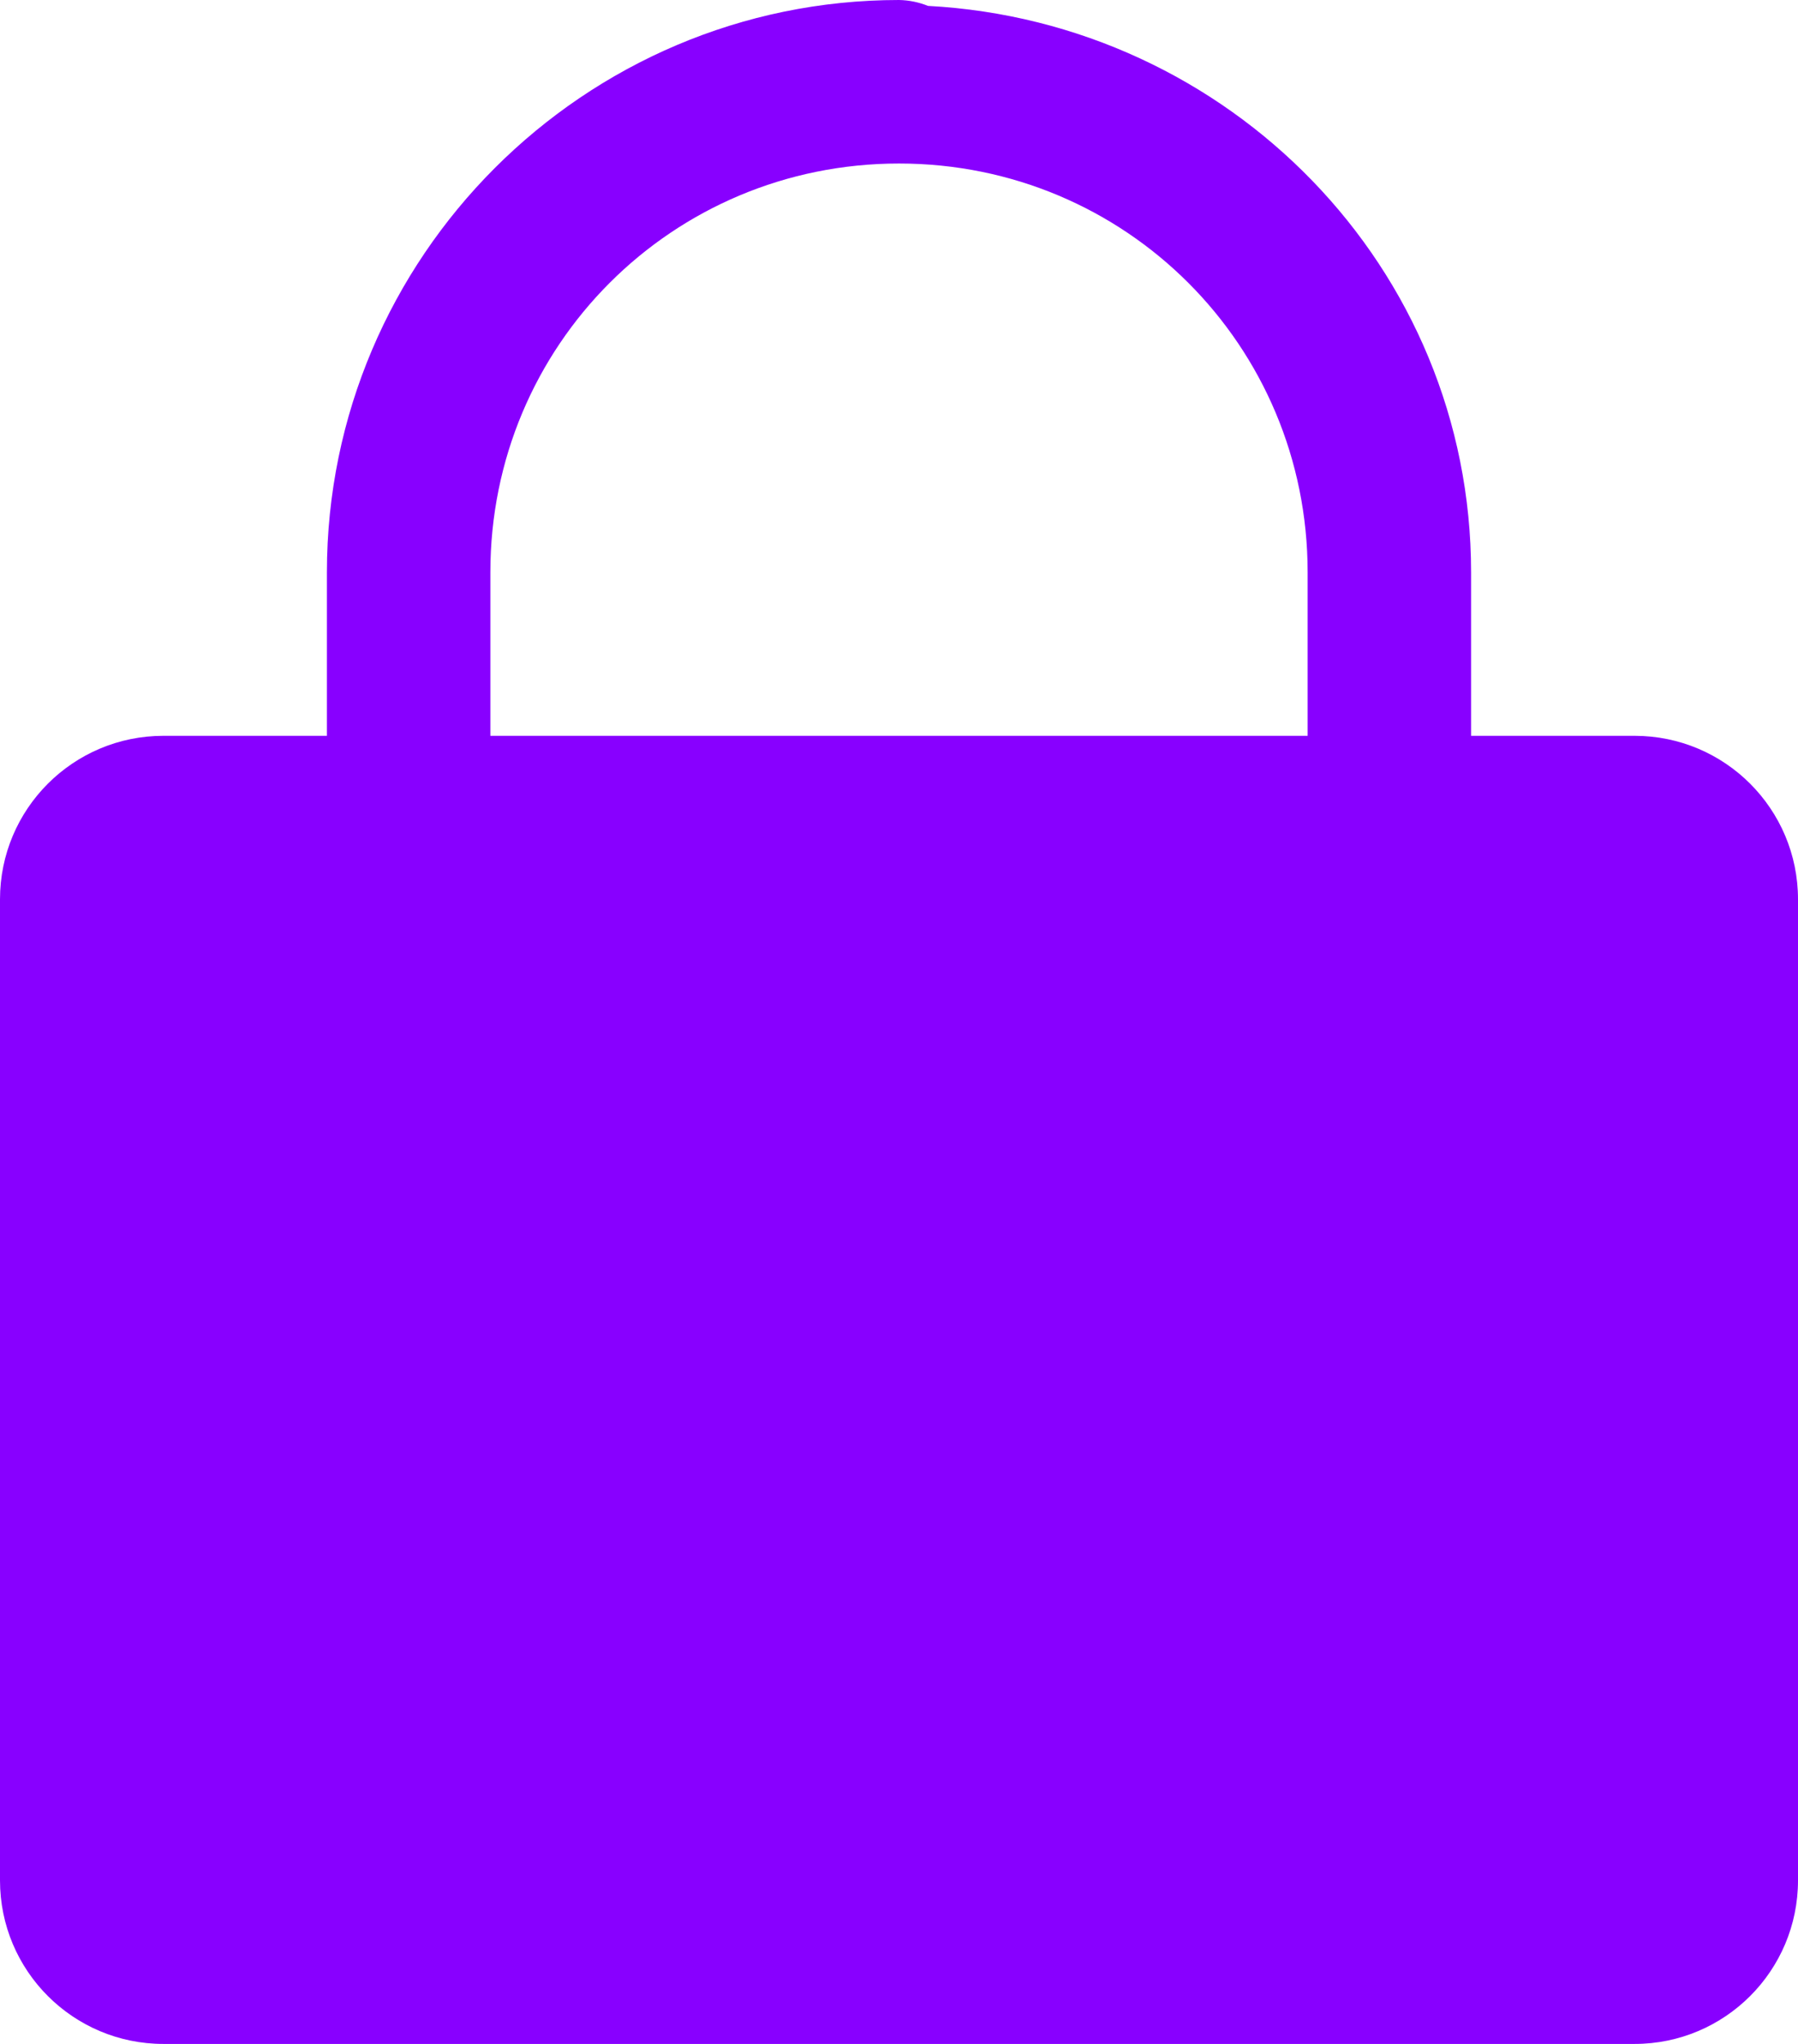 <svg width="22" height="25" viewBox="0 0 22 25" fill="none" xmlns="http://www.w3.org/2000/svg">
<path d="M11 0C7.146 0 4 3.146 4 7V9H2C0.895 9 0 9.895 0 11V23C0 24.105 0.895 25 2 25H20C21.105 25 22 24.105 22 23V11C22 9.895 21.105 9 20 9H18V7C18 3.272 15.037 0.269 11.355 0.072C11.242 0.027 11.122 0.002 11 0ZM11 2C13.774 2 16 4.226 16 7V9H6V7C6 4.226 8.226 2 11 2Z" fill="#8800FF"/>
</svg>
